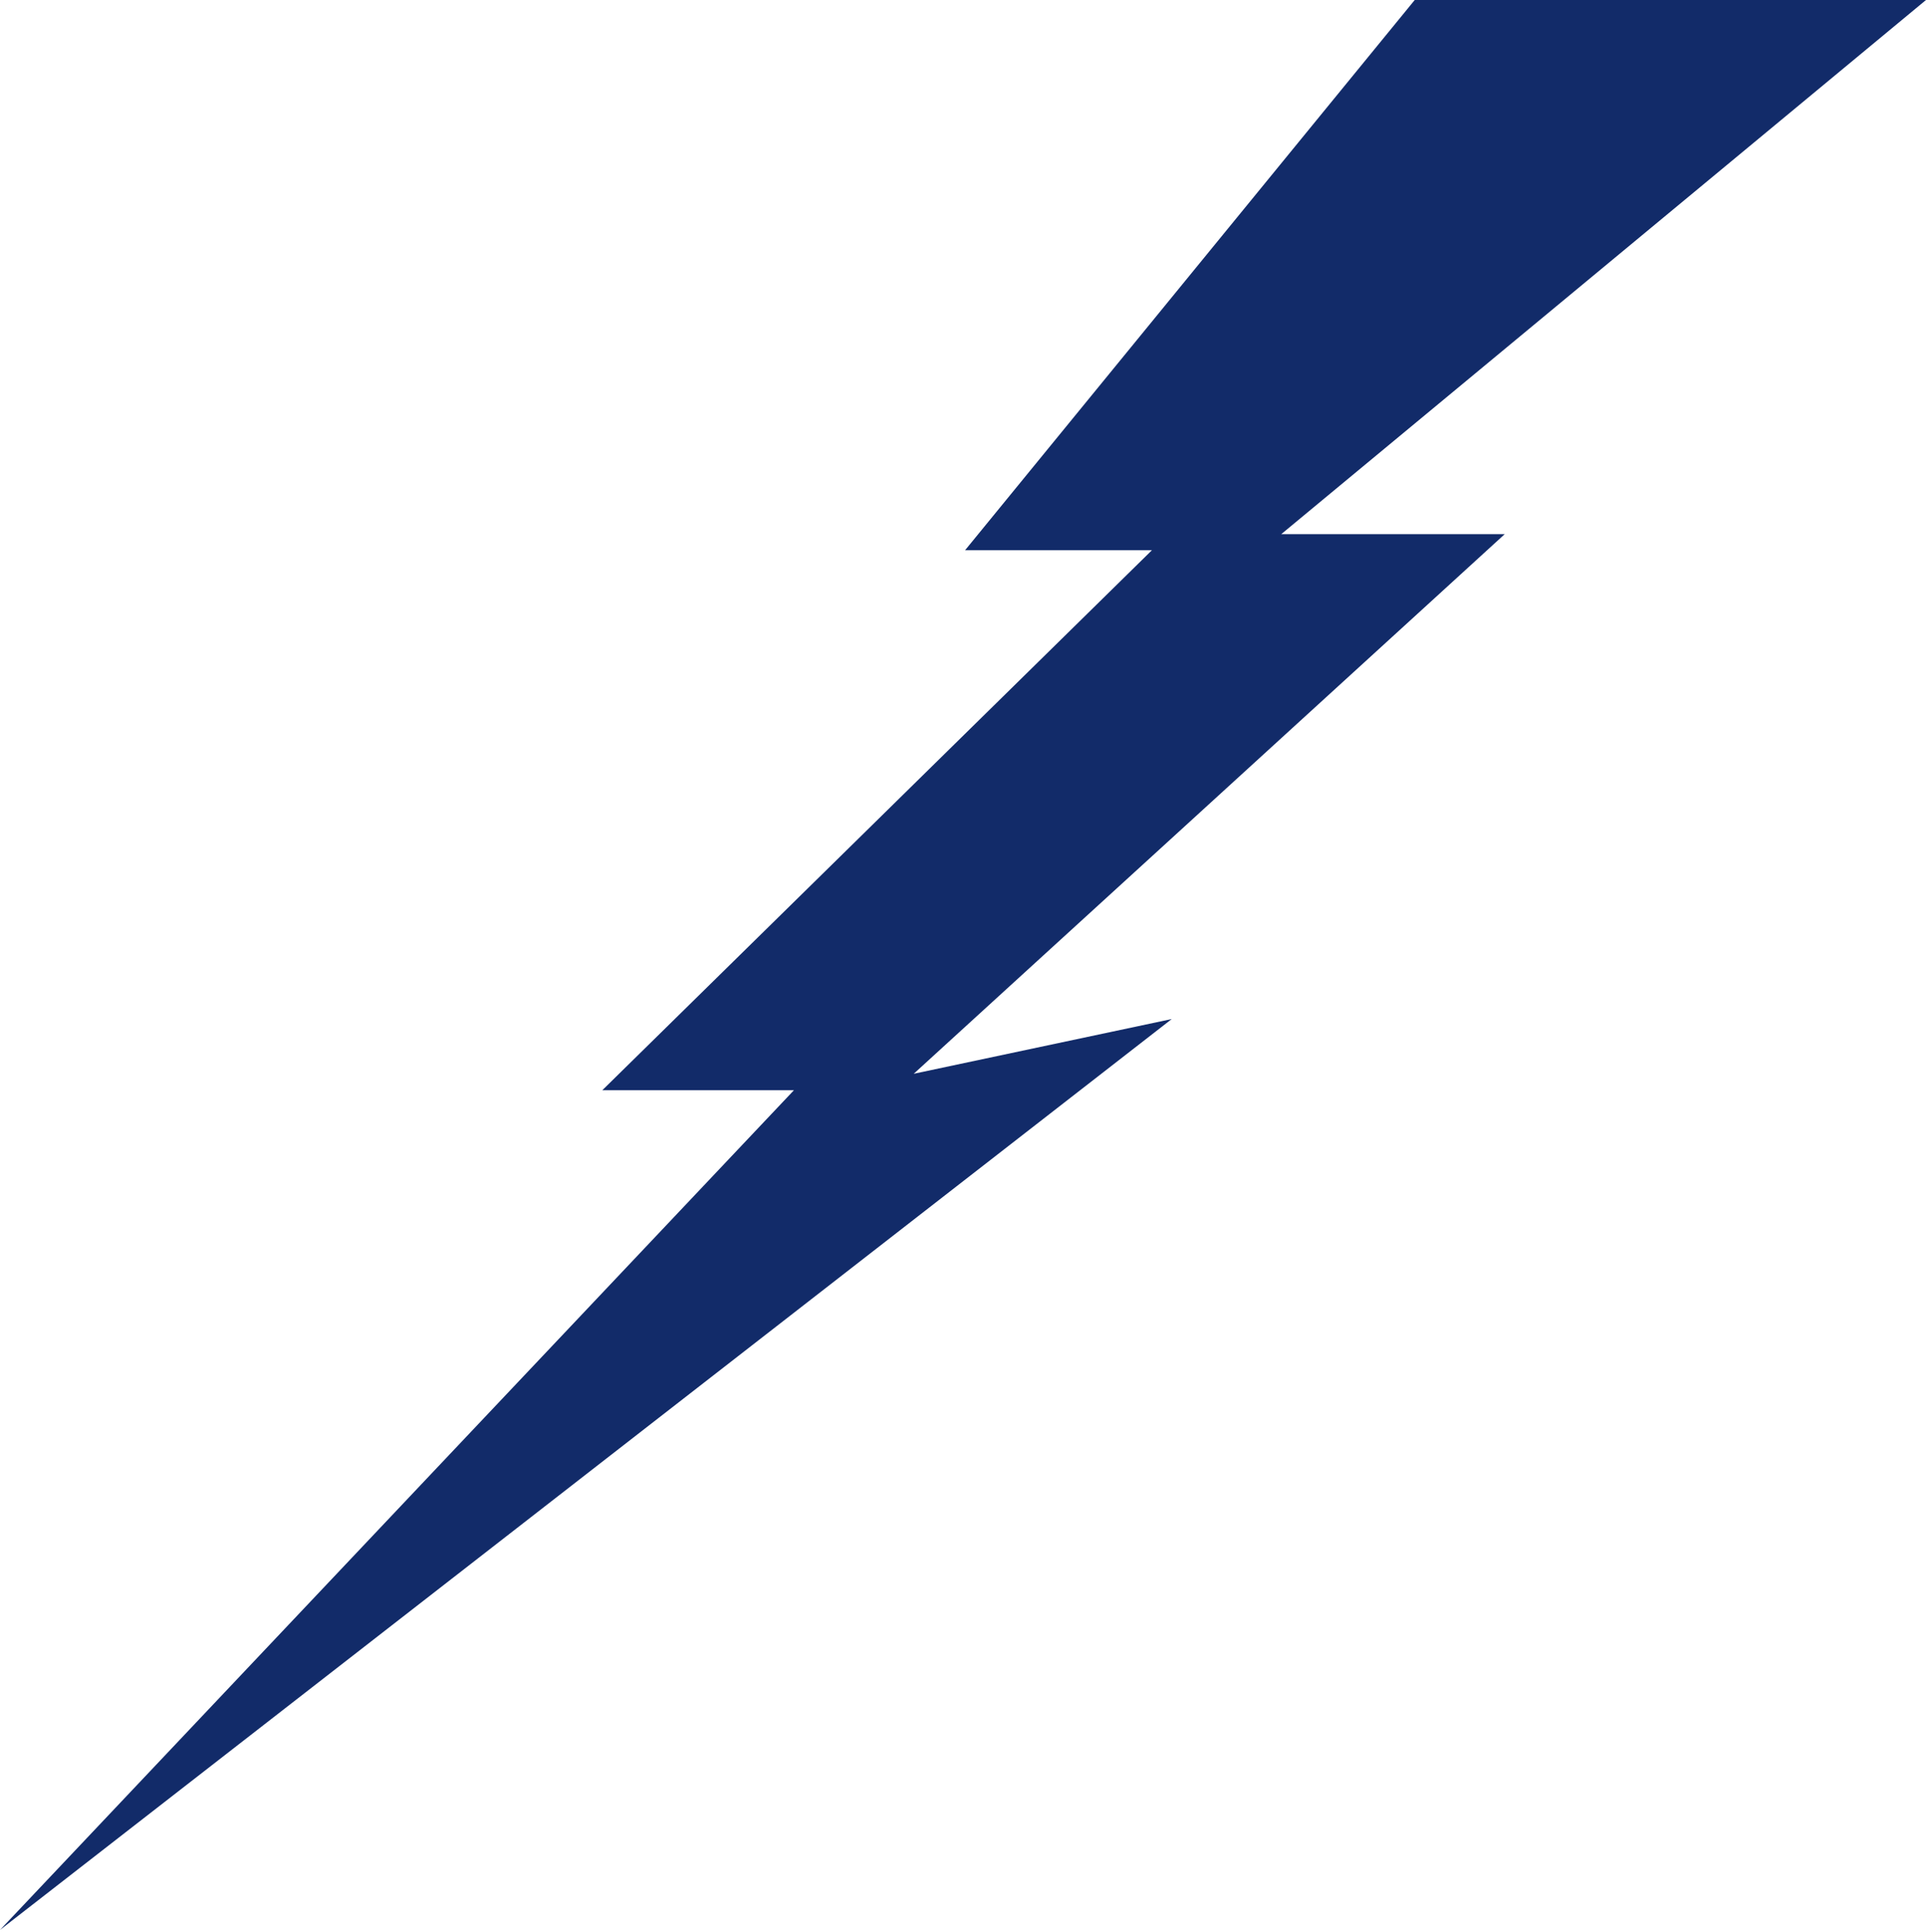 <svg id="artwork" xmlns="http://www.w3.org/2000/svg" viewBox="0 0 1264 1268"><defs><style>.cls-1{fill:#122b69;}</style></defs><polygon class="cls-1" points="0 1266.69 769 668.83 599.66 704.76 987.52 350.58 840.87 350.58 1264 0 928.46 0 633.36 361.14 755.98 361.14 395.29 715.55 521.05 715.55 0 1266.69"/></svg>